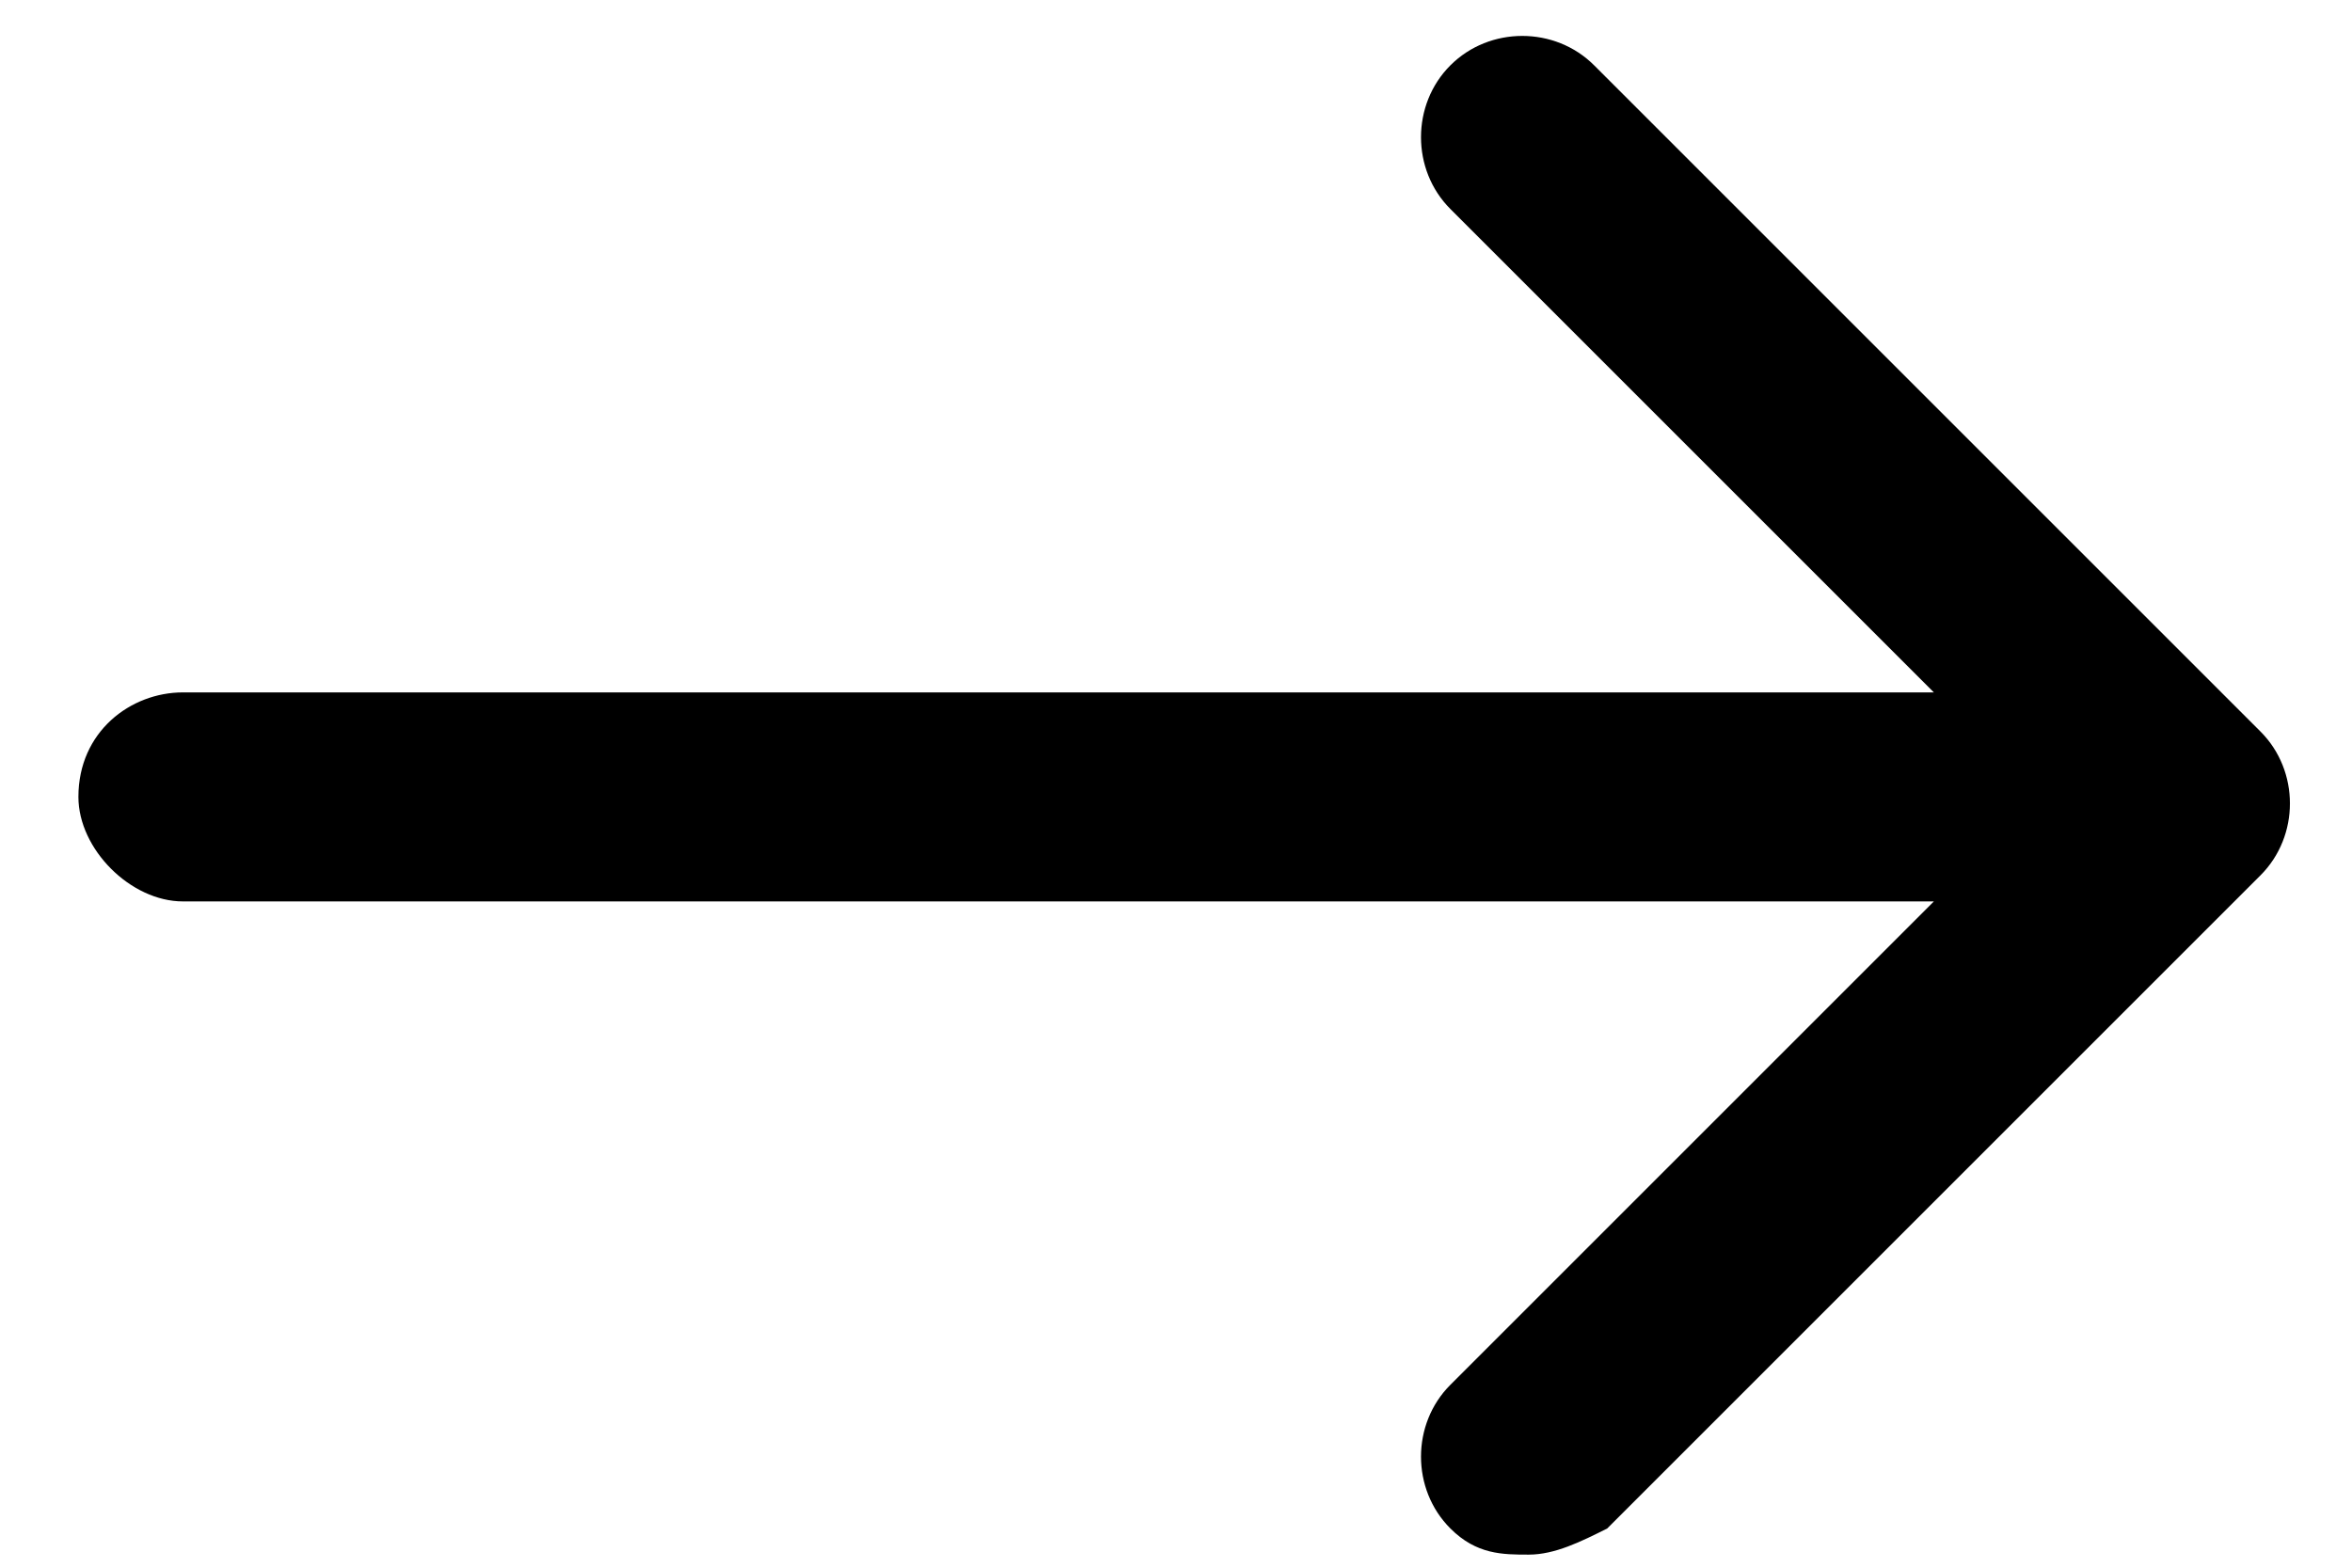 
<svg version="1.1" id="Layer_1" xmlns="http://www.w3.org/2000/svg" xmlns:xlink="http://www.w3.org/1999/xlink" x="0px" y="0px"
	 viewBox="0 0 18 12" style="enable-background:new 0 0 18 12;" xml:space="preserve">
<g>
	<g id="Home-Patient-1" transform="translate(-268, -480)">
		<g id="Patients">
			<g id="P1_hover" transform="translate(0, 2)">
				<g id="button_hover" transform="translate(159, 464)">
					<path id="Shape" class="st0" d="M121.2,14.5c-0.3-0.3-0.8-0.3-1.1,0c-0.3,0.3-0.3,0.8,0,1.1l3.7,3.7h-13.4
						c-0.4,0-0.8,0.3-0.8,0.8c0,0.4,0.4,0.8,0.8,0.8h13.4l-3.7,3.7c-0.3,0.3-0.3,0.8,0,1.1c0.2,0.2,0.4,0.2,0.6,0.2
						c0.2,0,0.4-0.1,0.6-0.2l5-5c0.3-0.3,0.3-0.8,0-1.1L121.2,14.5z"/>
				</g>
			</g>
		</g>
	</g>
</g>
</svg>
